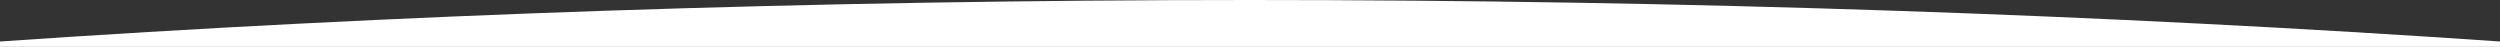 <svg xmlns="http://www.w3.org/2000/svg" width="1920" height="36" viewBox="0 0 1920 36">
  <rect x="0" y="0" width="1920" height="36" fill="#333333" stroke="none"/>
  <path id="Intersection_1" data-name="Intersection 1" d="M1664,36V31.879C1965.049,11.211,2287.912,0,2624,0s658.951,11.211,960,31.879V36Z" transform="translate(-1664)" fill="#fff"/>
</svg>
